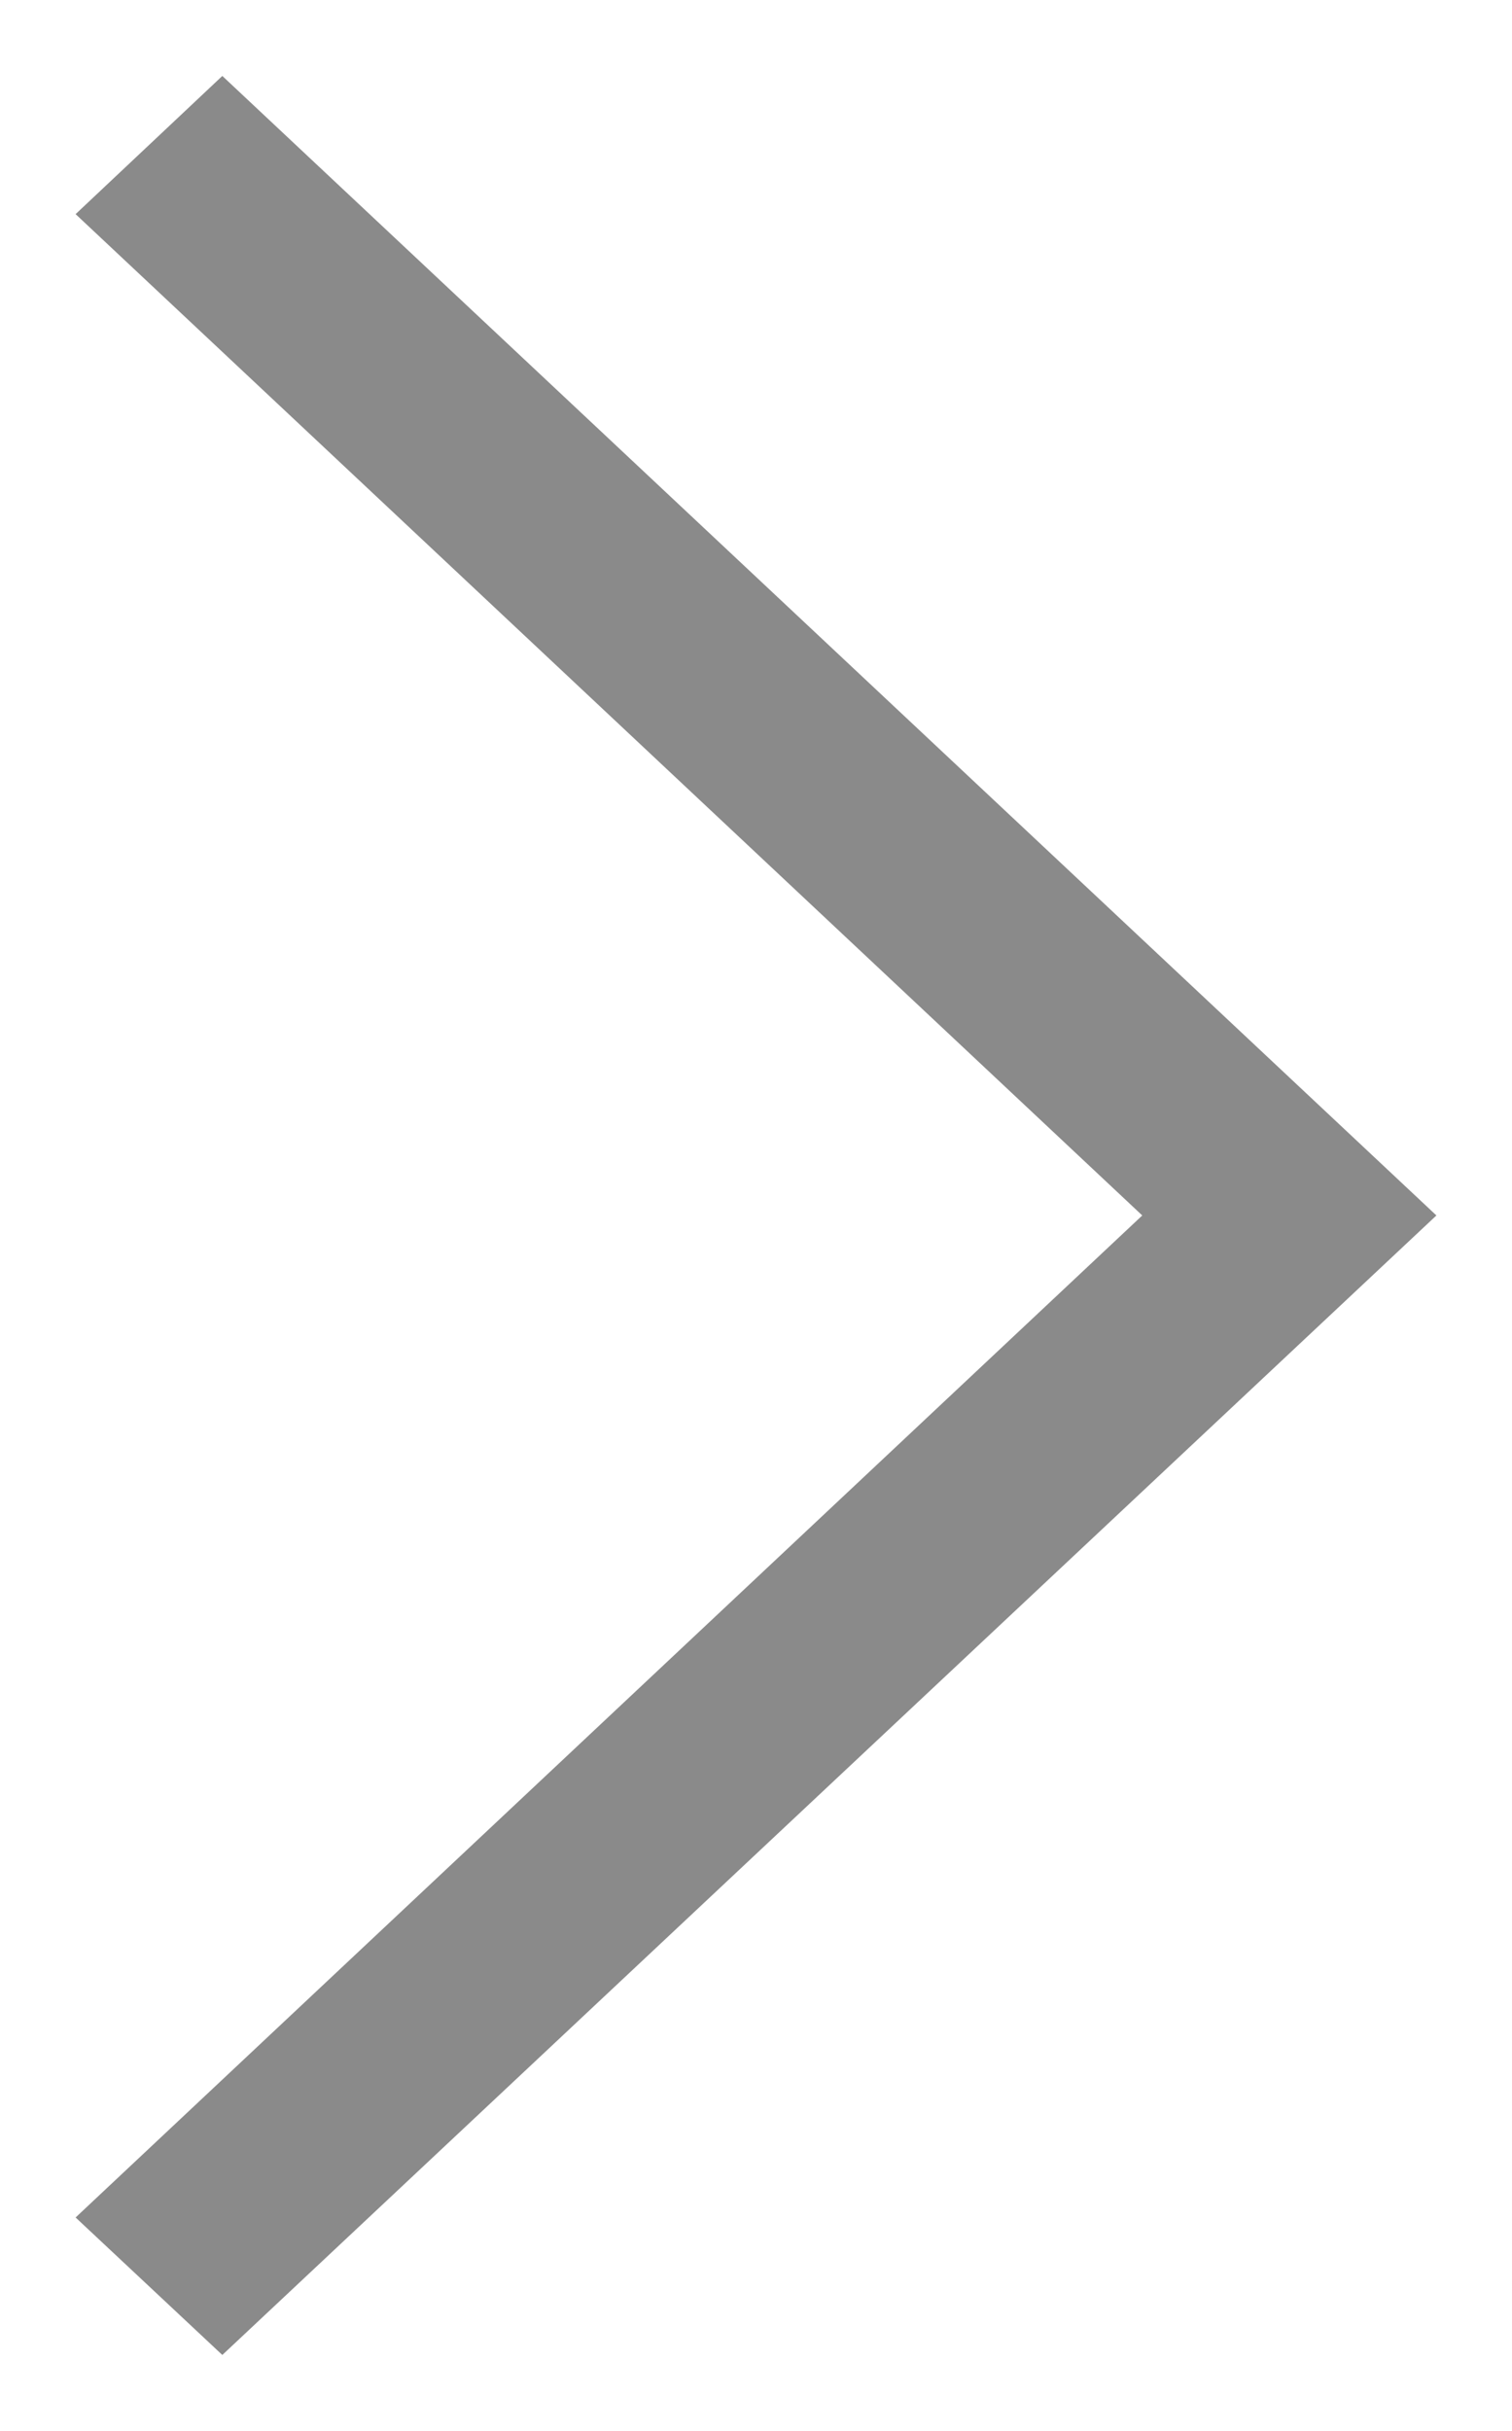 ﻿<?xml version="1.0" encoding="utf-8"?>
<svg version="1.1" xmlns:xlink="http://www.w3.org/1999/xlink" width="28px" height="45px" xmlns="http://www.w3.org/2000/svg">
  <g transform="matrix(1 0 0 1 -1198 -1868 )">
    <path d="M 21.153 22.5  L 1.4 3.964  L 4.117 1.406  L 26.6 22.5  L 4.117 43.594  L 1.4 41.049  L 21.153 22.5  Z " fill-rule="nonzero" fill="#8a8a8a" stroke="none" transform="matrix(1 0 0 1 1198 1868 )" />
  </g>
</svg>